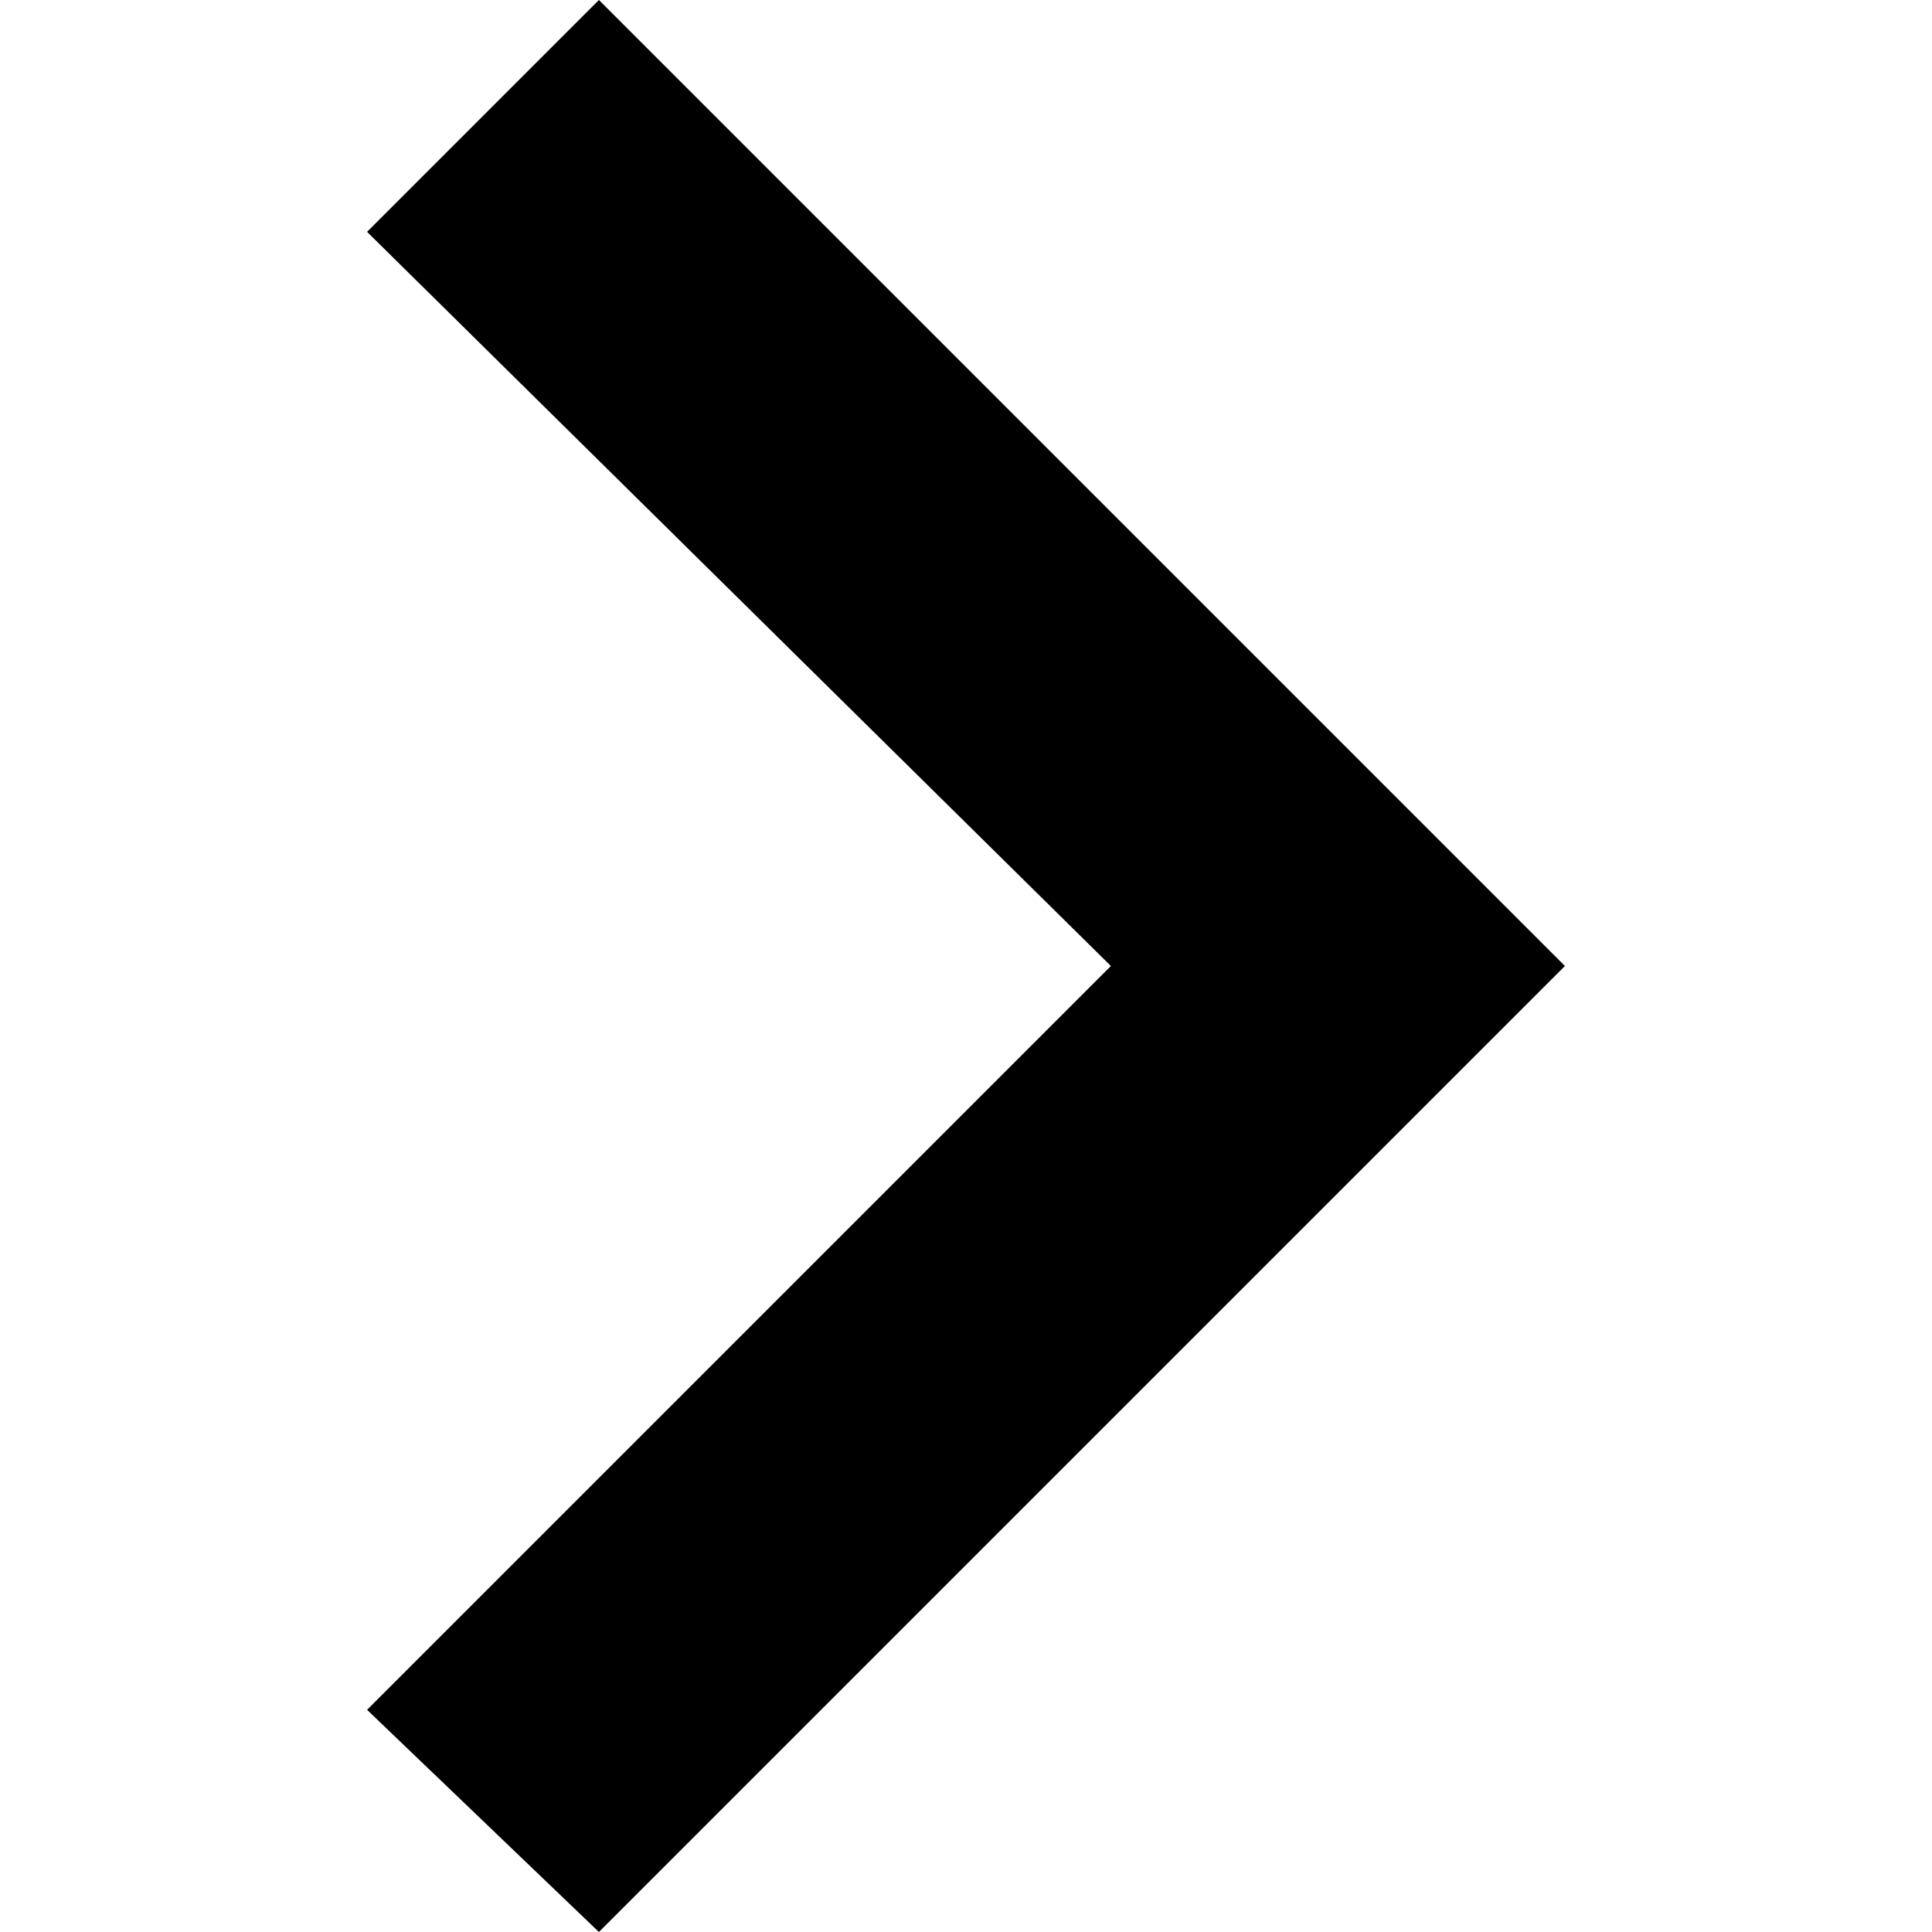 <?xml version="1.0" encoding="utf-8"?>
<!-- Generator: Adobe Illustrator 19.1.0, SVG Export Plug-In . SVG Version: 6.00 Build 0)  -->
<svg version="1.1" id="Capa_1" xmlns="http://www.w3.org/2000/svg" xmlns:xlink="http://www.w3.org/1999/xlink" x="0px" y="0px"
	 viewBox="-410 288.3 20 20" style="enable-background:new -410 288.3 20 20;" xml:space="preserve">
<g>
	<g id="chevron-right">
		<polygon points="-403.8,288.3 -406.2,290.7 -398.5,298.3 -406.2,306 -403.8,308.3 -393.8,298.3 		"/>
	</g>
</g>
</svg>
